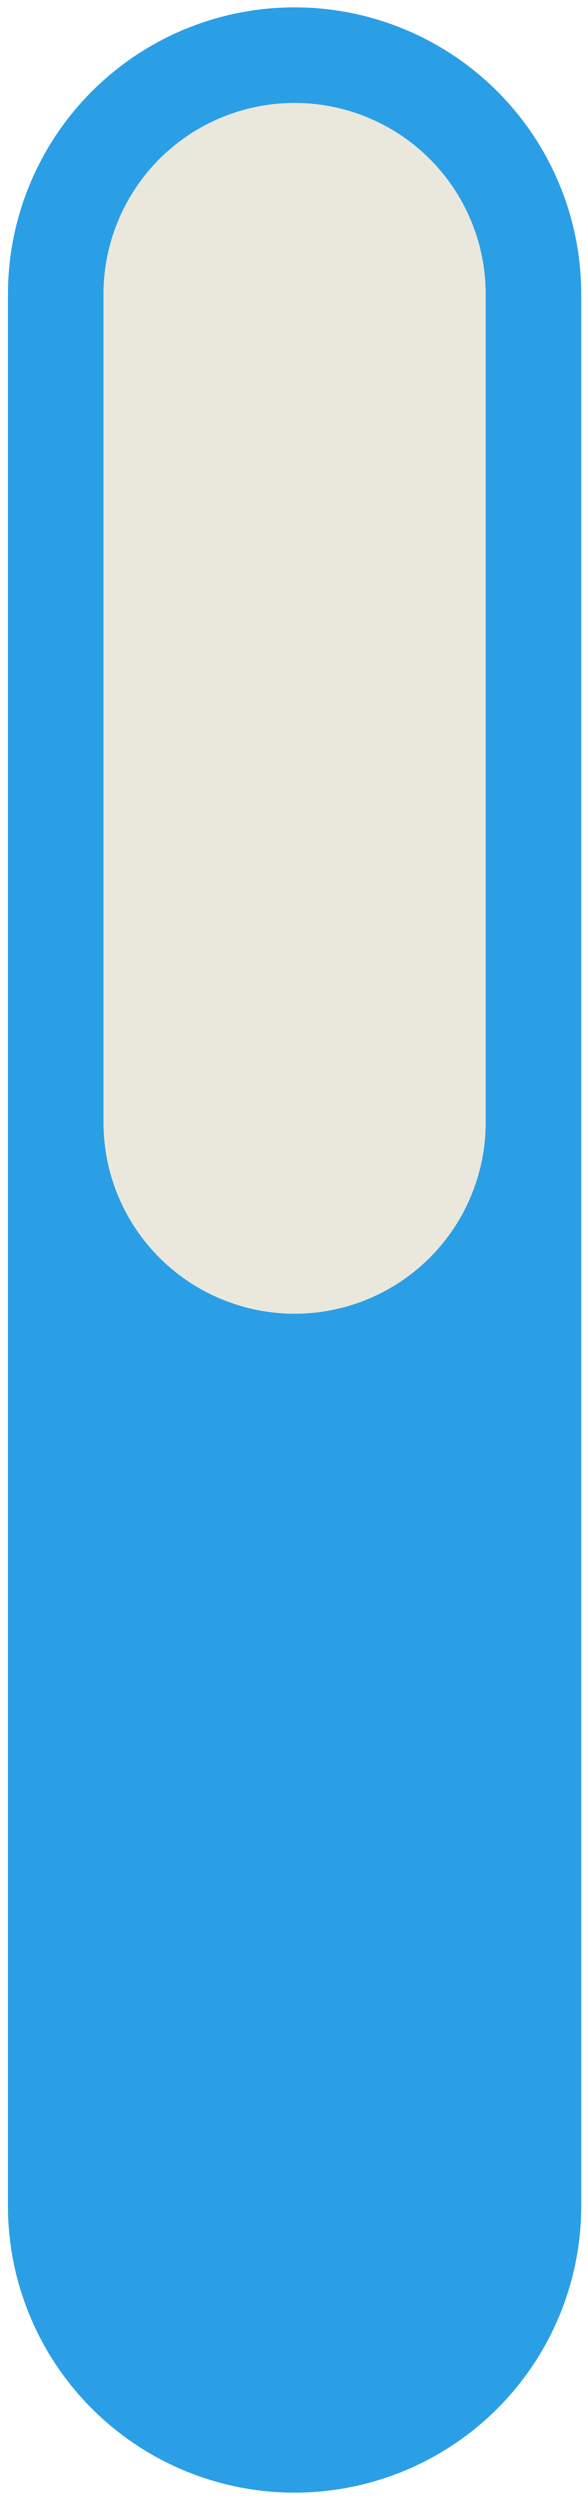 <svg width="12" height="51" viewBox="0 0 12 51" fill="none" xmlns="http://www.w3.org/2000/svg">
<path d="M6.012 6L6.012 45" stroke="#2B9FE6" stroke-width="11.7" stroke-linecap="round"/>
<path d="M6.012 6L6.012 22.9" stroke="#EAE8DC" stroke-width="7.8" stroke-linecap="round"/>
</svg>
